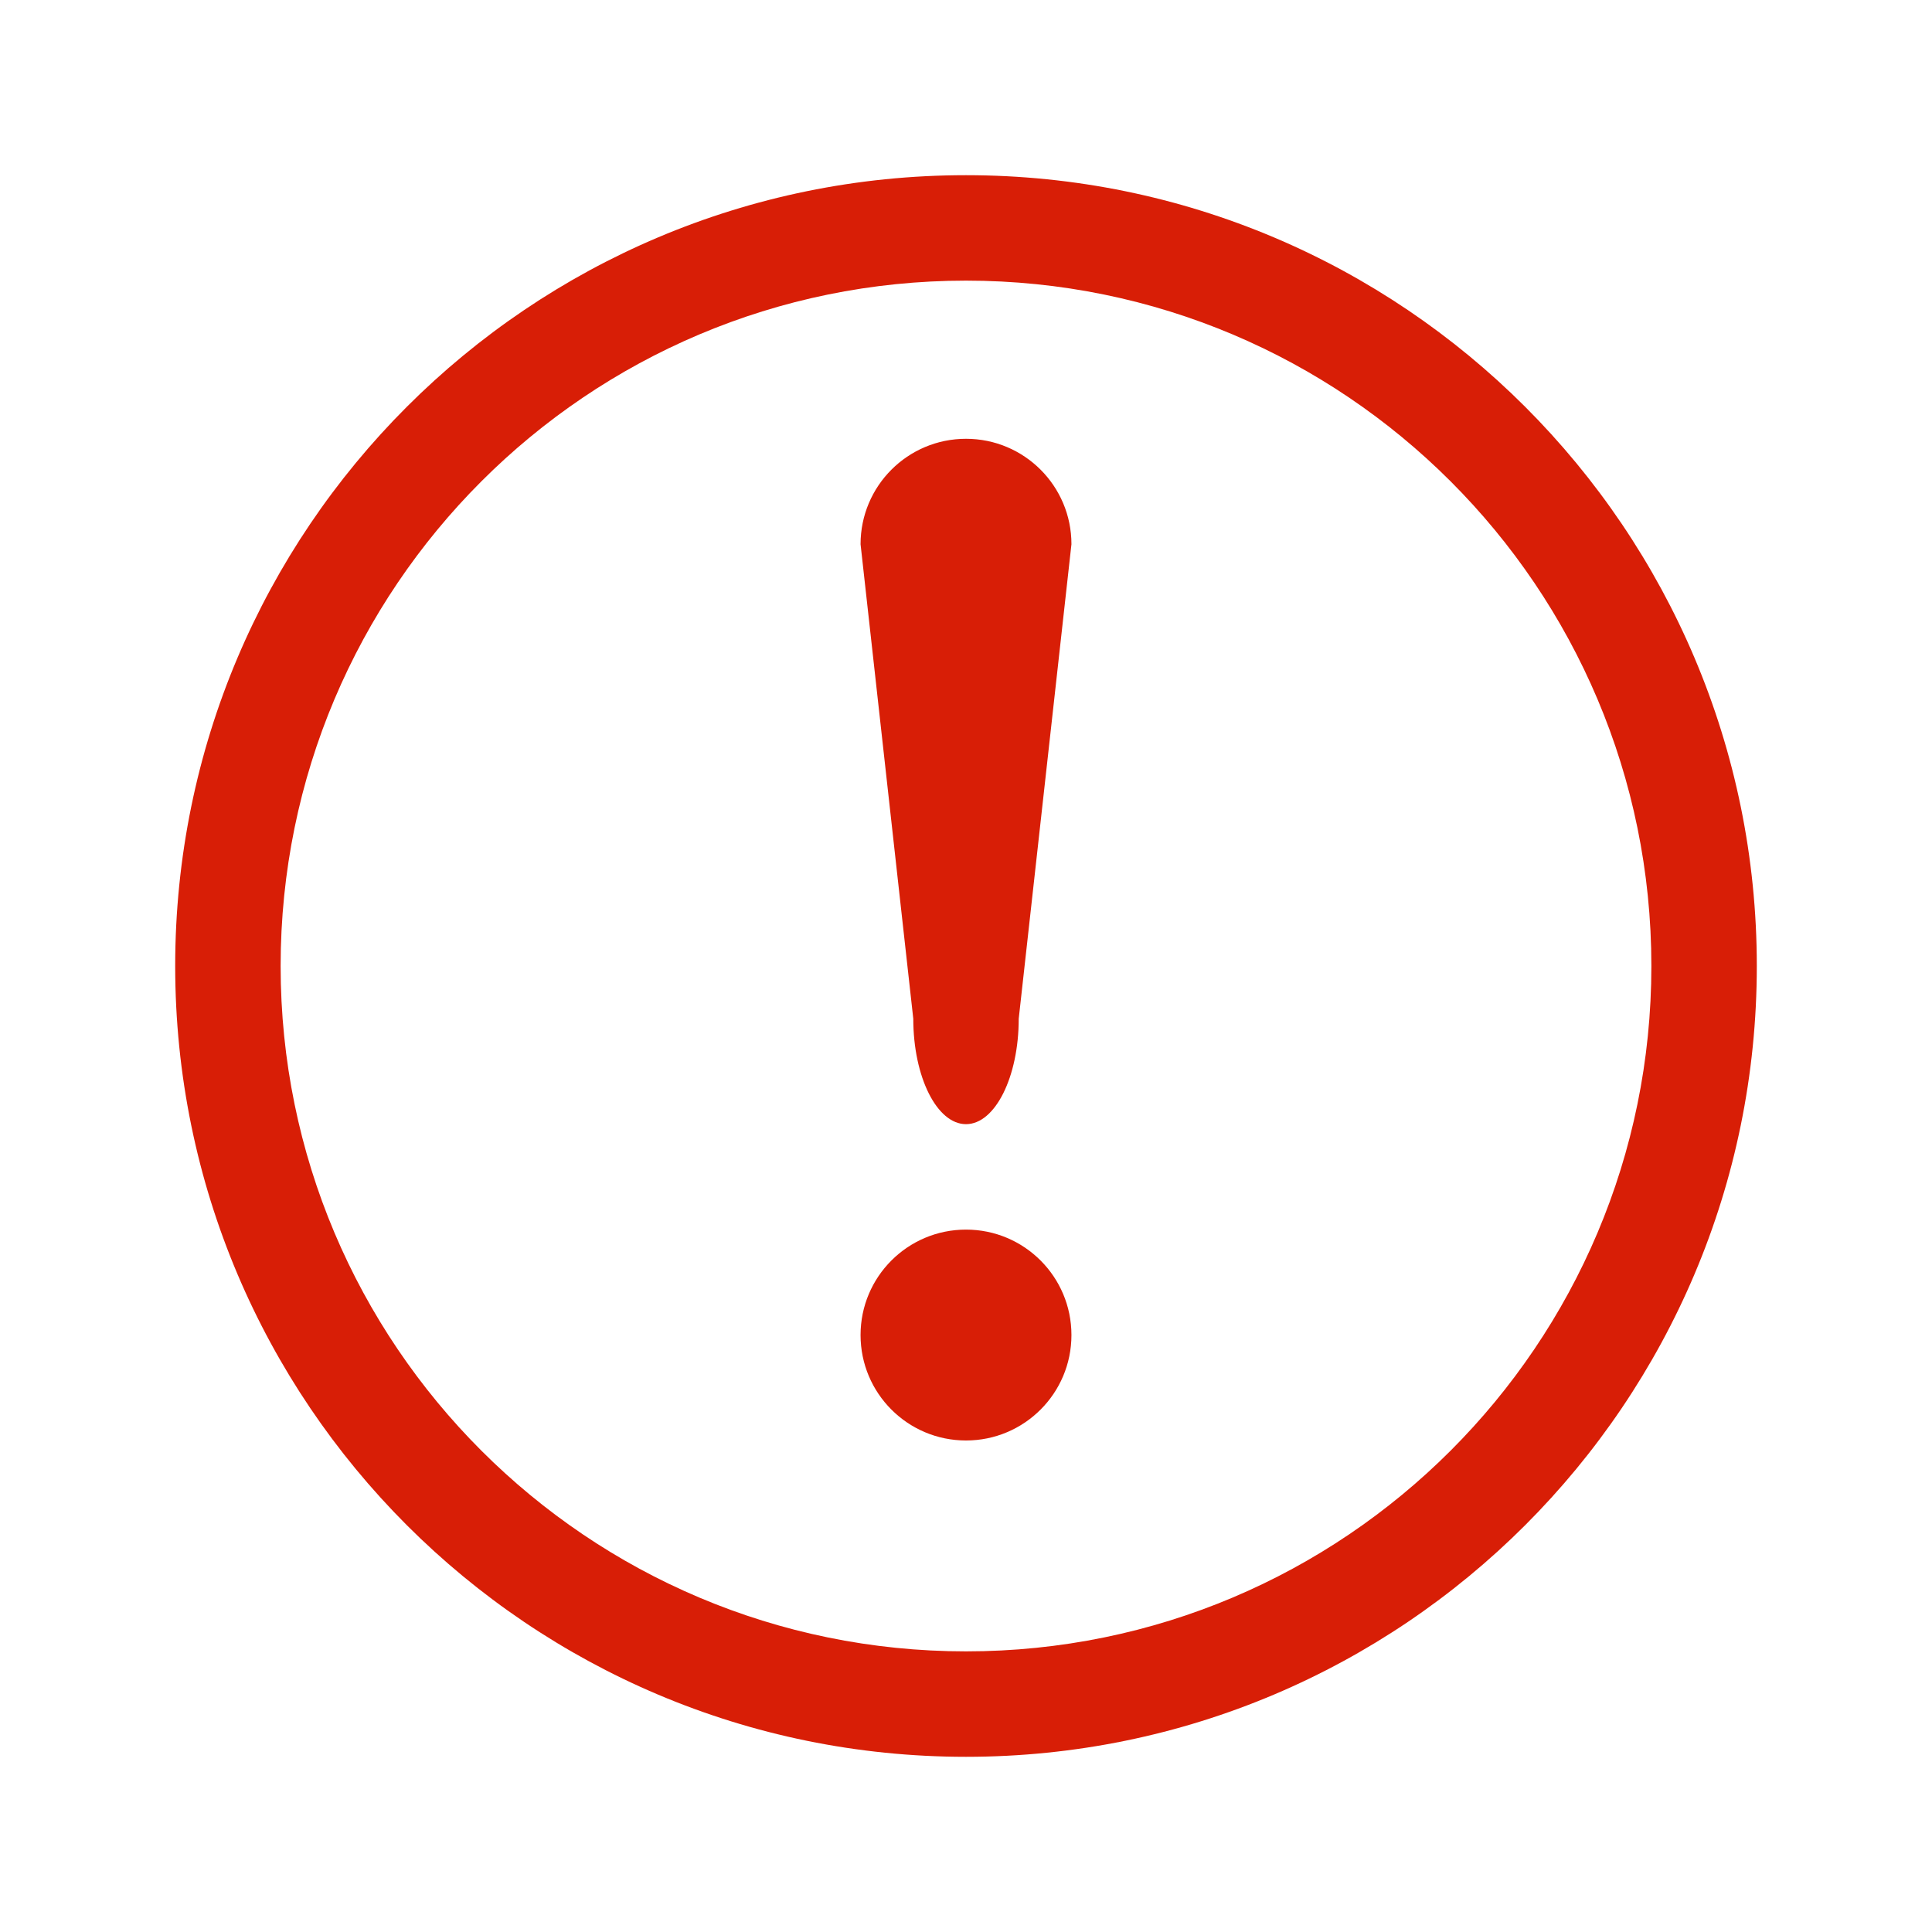 <?xml version="1.0" standalone="no"?><!DOCTYPE svg PUBLIC "-//W3C//DTD SVG 1.1//EN" "http://www.w3.org/Graphics/SVG/1.1/DTD/svg11.dtd"><svg t="1557064801608" class="icon" style="" viewBox="0 0 1024 1024" version="1.1" xmlns="http://www.w3.org/2000/svg" p-id="1602" xmlns:xlink="http://www.w3.org/1999/xlink" width="200" height="200"><defs><style type="text/css"></style></defs><path d="M512 931.146c-231.48 0-419.146-187.666-419.146-419.146s187.666-419.146 419.146-419.146 419.146 187.666 419.146 419.146S743.48 931.146 512 931.146L512 931.146zM512 148.74c-200.631 0-363.26 162.629-363.26 363.26s162.629 363.26 363.26 363.26 363.26-162.629 363.26-363.26S712.631 148.74 512 148.74L512 148.74zM512 763.488c-30.877 0-55.886-25.009-55.886-55.886s25.009-55.887 55.886-55.887 55.886 25.01 55.886 55.887S542.877 763.488 512 763.488L512 763.488zM512 595.829c-15.424 0-27.943-25.009-27.943-55.886l-27.942-251.488c0-30.877 25.009-55.887 55.886-55.887s55.886 25.01 55.886 55.887l-27.942 251.488C539.943 570.821 527.424 595.829 512 595.829L512 595.829z" p-id="1603" fill="#d81e06"></path></svg>